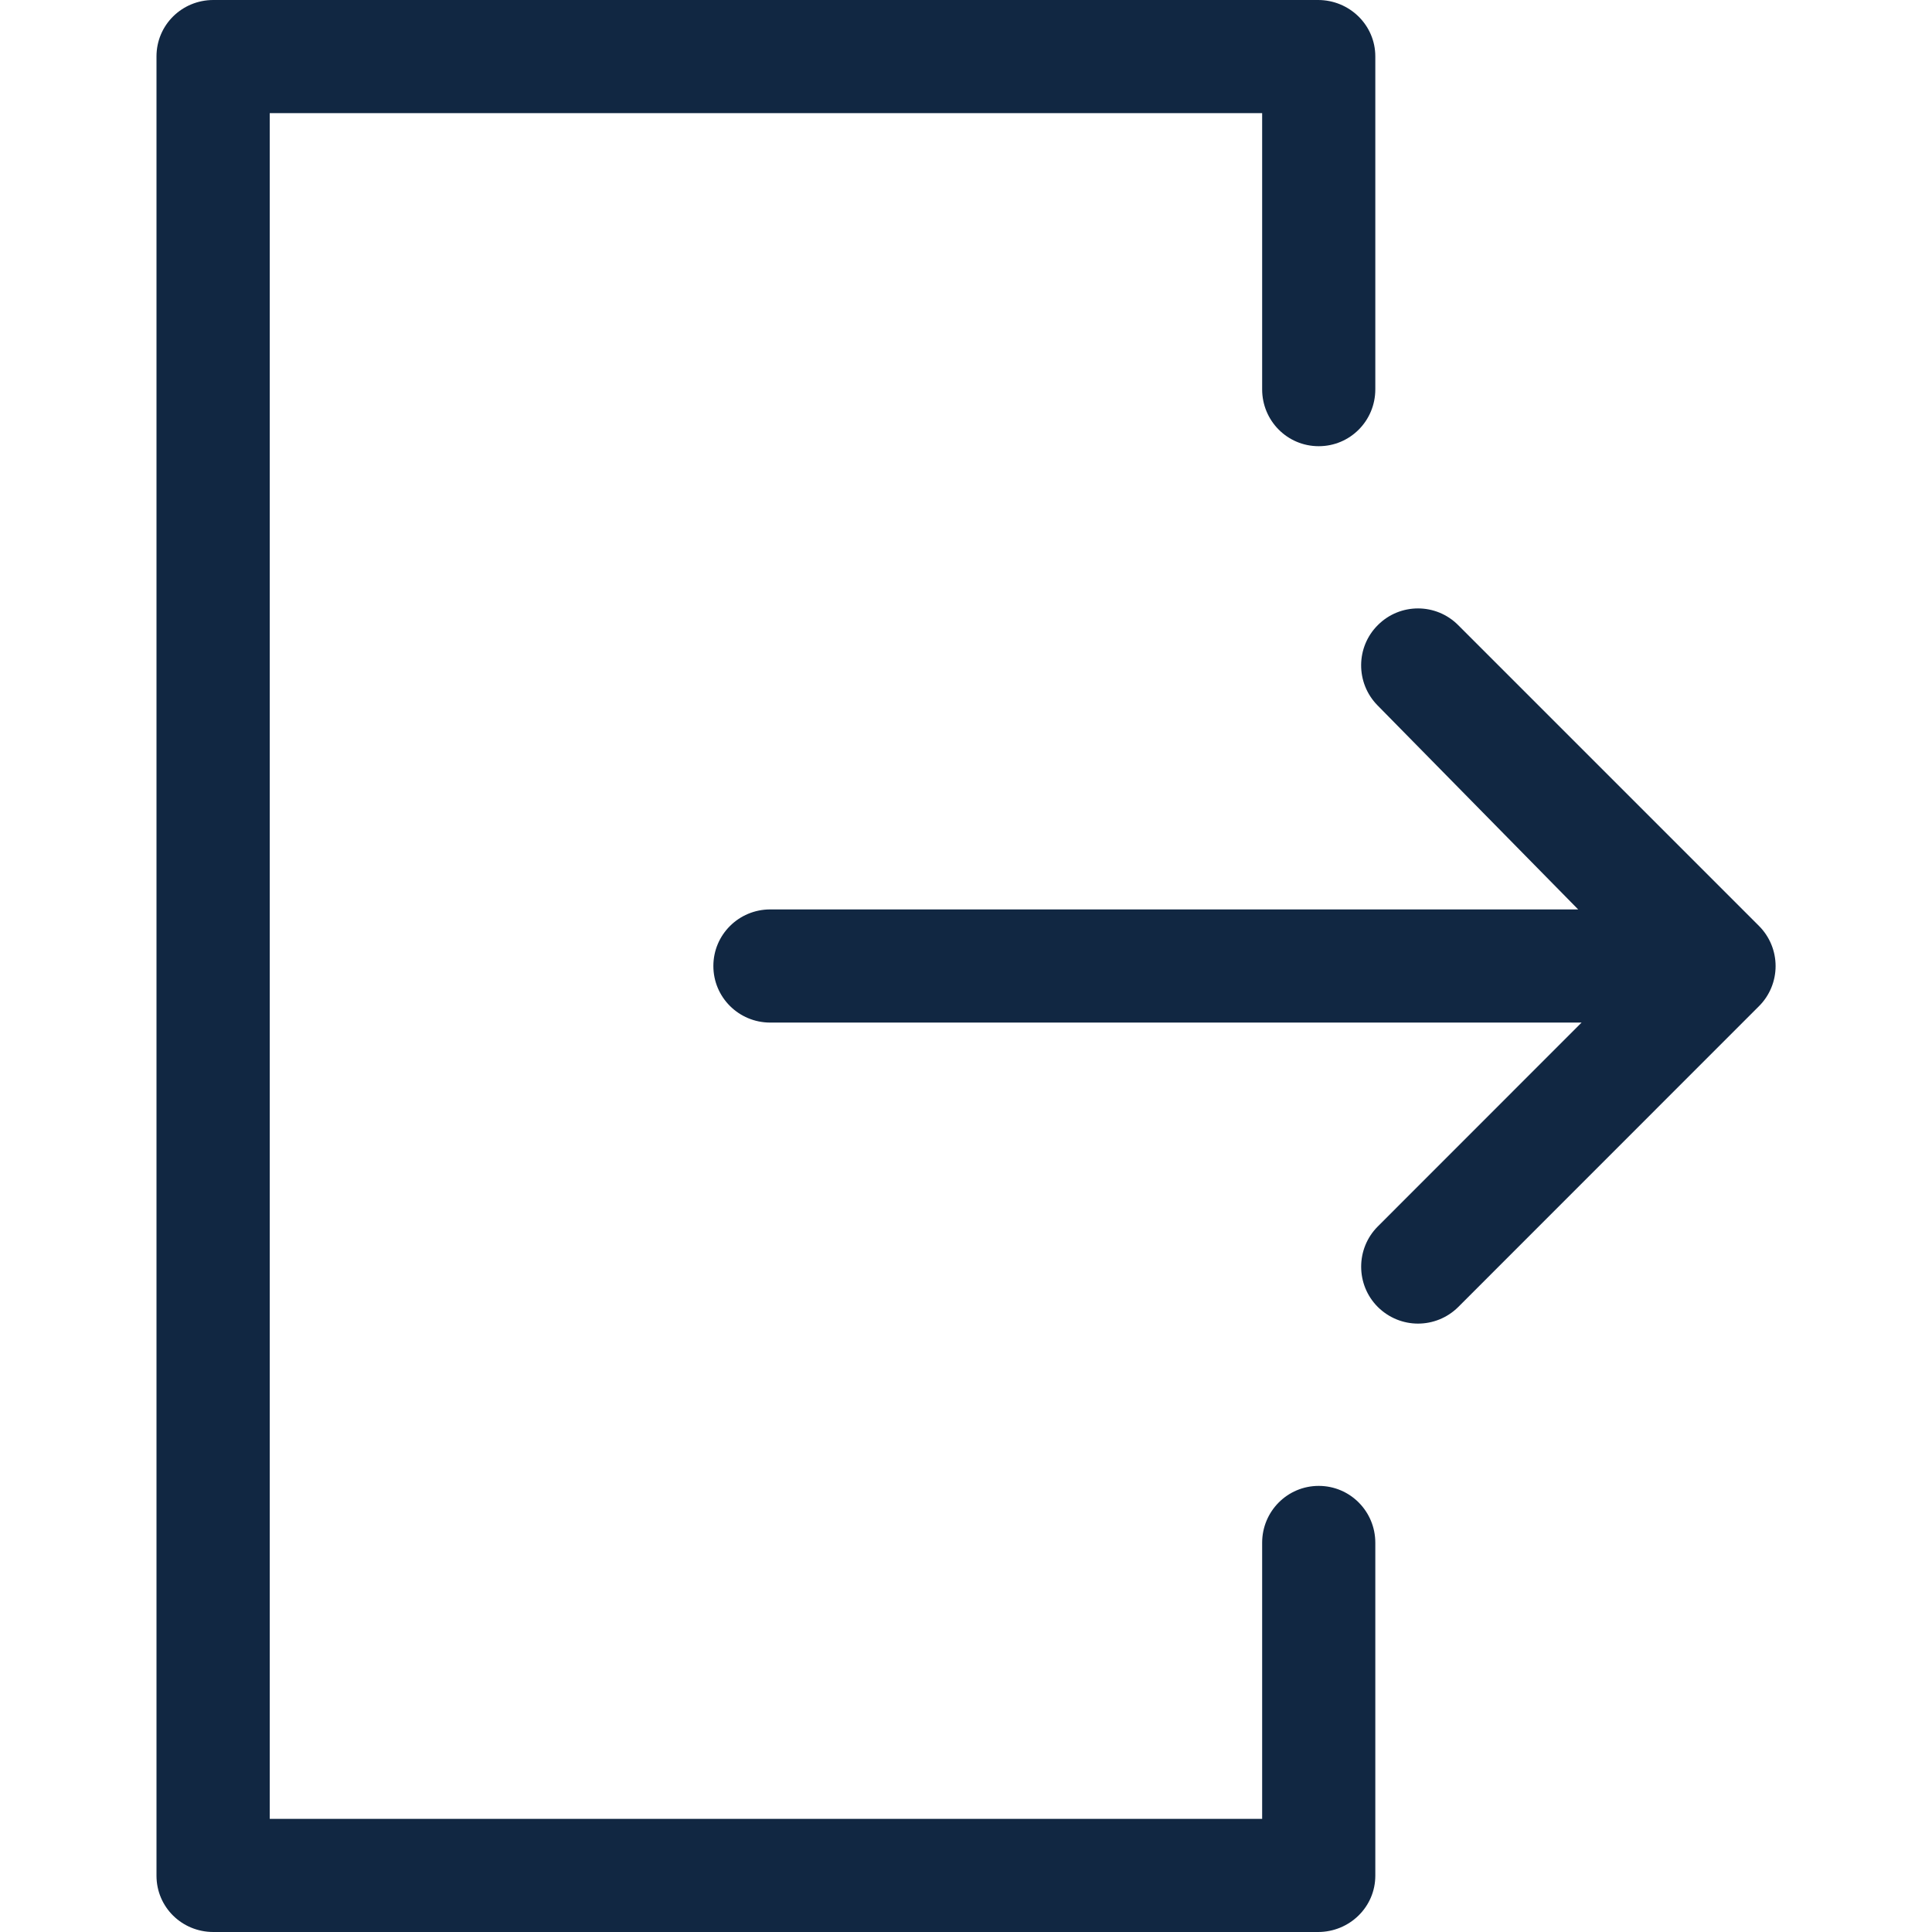 <svg width="21" height="21" viewBox="0 0 21 21" fill="none" xmlns="http://www.w3.org/2000/svg">
<g clip-path="url(#clip0)">
<path d="M19.119 10.064L15.85 6.795C15.609 6.553 15.219 6.553 14.978 6.793C14.736 7.032 14.734 7.423 14.972 7.666L17.154 9.885H8.372C8.031 9.885 7.754 10.159 7.754 10.5C7.754 10.841 8.031 11.115 8.372 11.115H17.191L14.976 13.331C14.735 13.572 14.735 13.965 14.976 14.206C15.097 14.326 15.255 14.387 15.413 14.387C15.571 14.387 15.729 14.327 15.85 14.207L19.119 10.937C19.235 10.822 19.3 10.664 19.3 10.501C19.3 10.337 19.235 10.18 19.119 10.064Z" fill="#112742"/>
<path d="M14.334 16.151C13.993 16.151 13.719 16.428 13.719 16.769V19.77H2.932V1.23H13.719V4.232C13.719 4.574 13.993 4.85 14.334 4.85C14.675 4.85 14.949 4.574 14.949 4.232V0.613C14.949 0.272 14.668 0 14.327 0H2.319C1.977 0 1.701 0.272 1.701 0.613V20.388C1.701 20.729 1.977 21 2.319 21H14.327C14.668 21 14.949 20.729 14.949 20.388V16.769C14.949 16.428 14.675 16.151 14.334 16.151Z" fill="#112742"/>
</g>
<defs>
<clipPath id="clip0">
<rect width="21" height="21" fill="white"/>
</clipPath>
</defs>
</svg>
